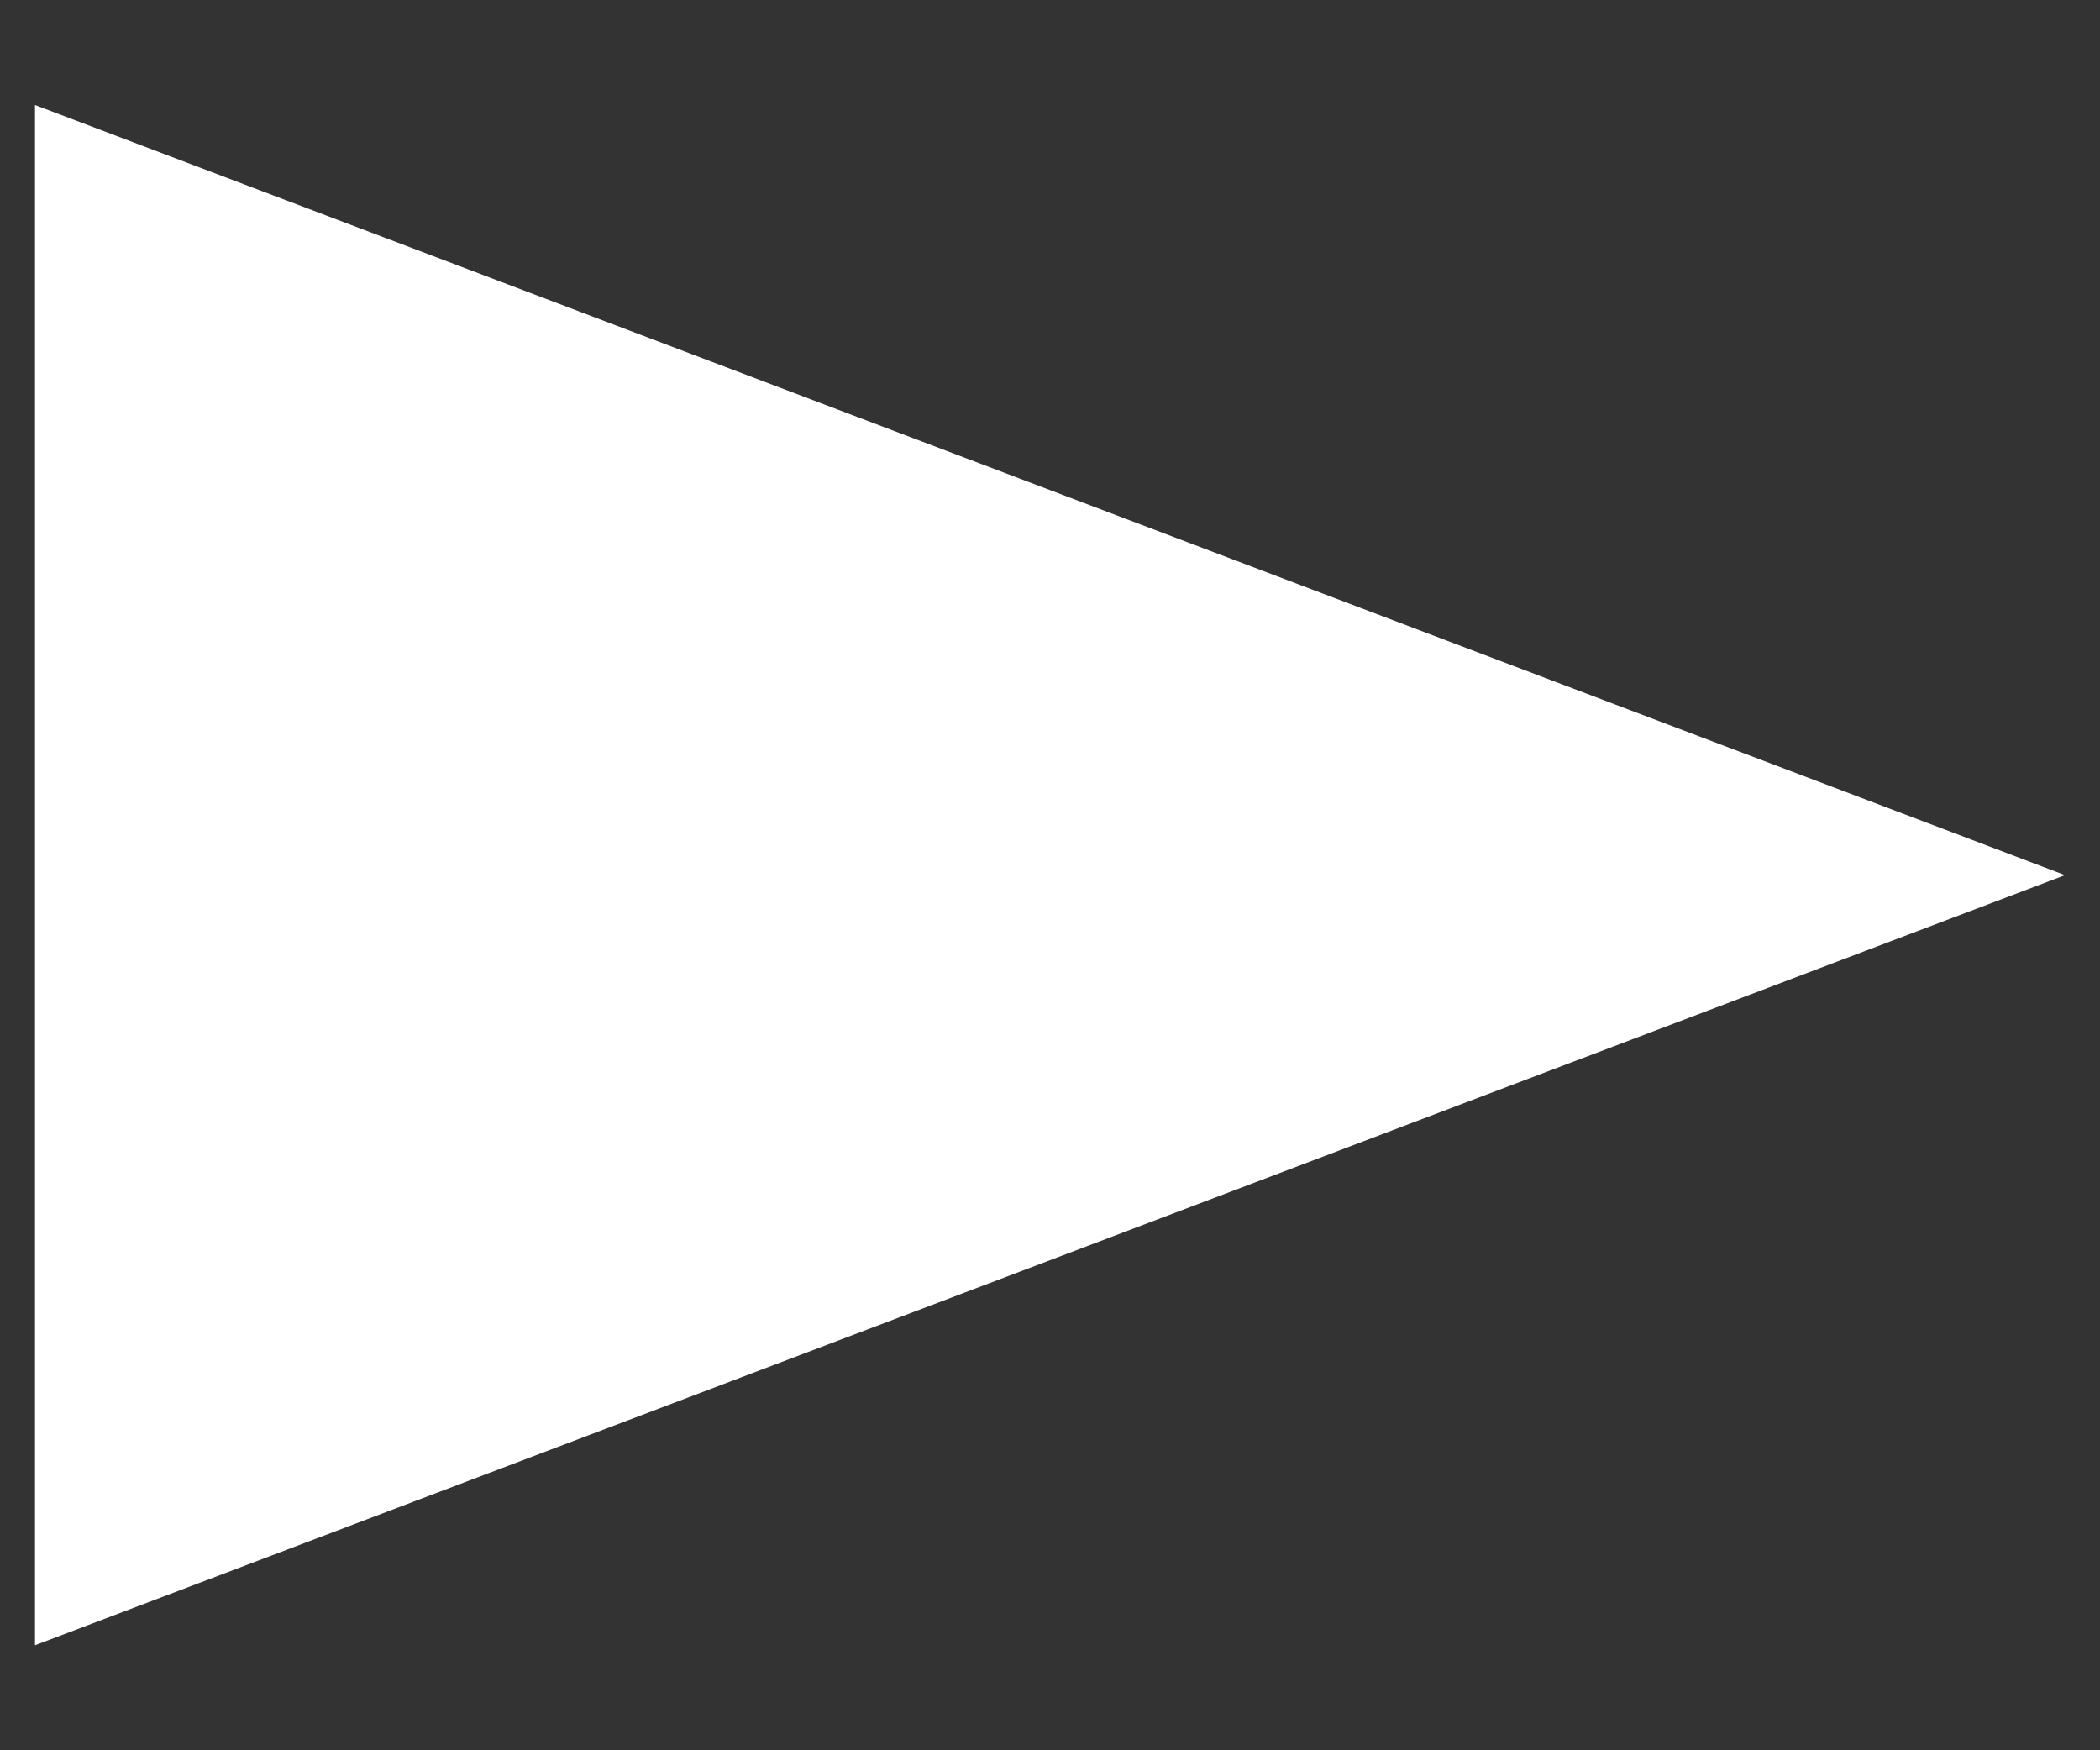 <?xml version="1.0" encoding="UTF-8"?>
<!-- Generator: Adobe Illustrator 21.1.0, SVG Export Plug-In . SVG Version: 6.00 Build 0)  -->
<svg version="1.1" xmlns="http://www.w3.org/2000/svg" xmlns:xlink="http://www.w3.org/1999/xlink" x="0px" y="0px" width="6px" height="5px" viewBox="0 0 6 5" style="enable-background:new 0 0 6 5;" xml:space="preserve">
<rect x="0" y="0" width="6" height="5" fill="#333333" stroke="none"/>
<style type="text/css">
	.st0{fill:#FFFFFF;}
</style>
<polygon class="st0" points="0.1,0.3 3,1.4 5.9,2.5 3,3.6 0.1,4.7 0.1,2.5 "/>
</svg>
